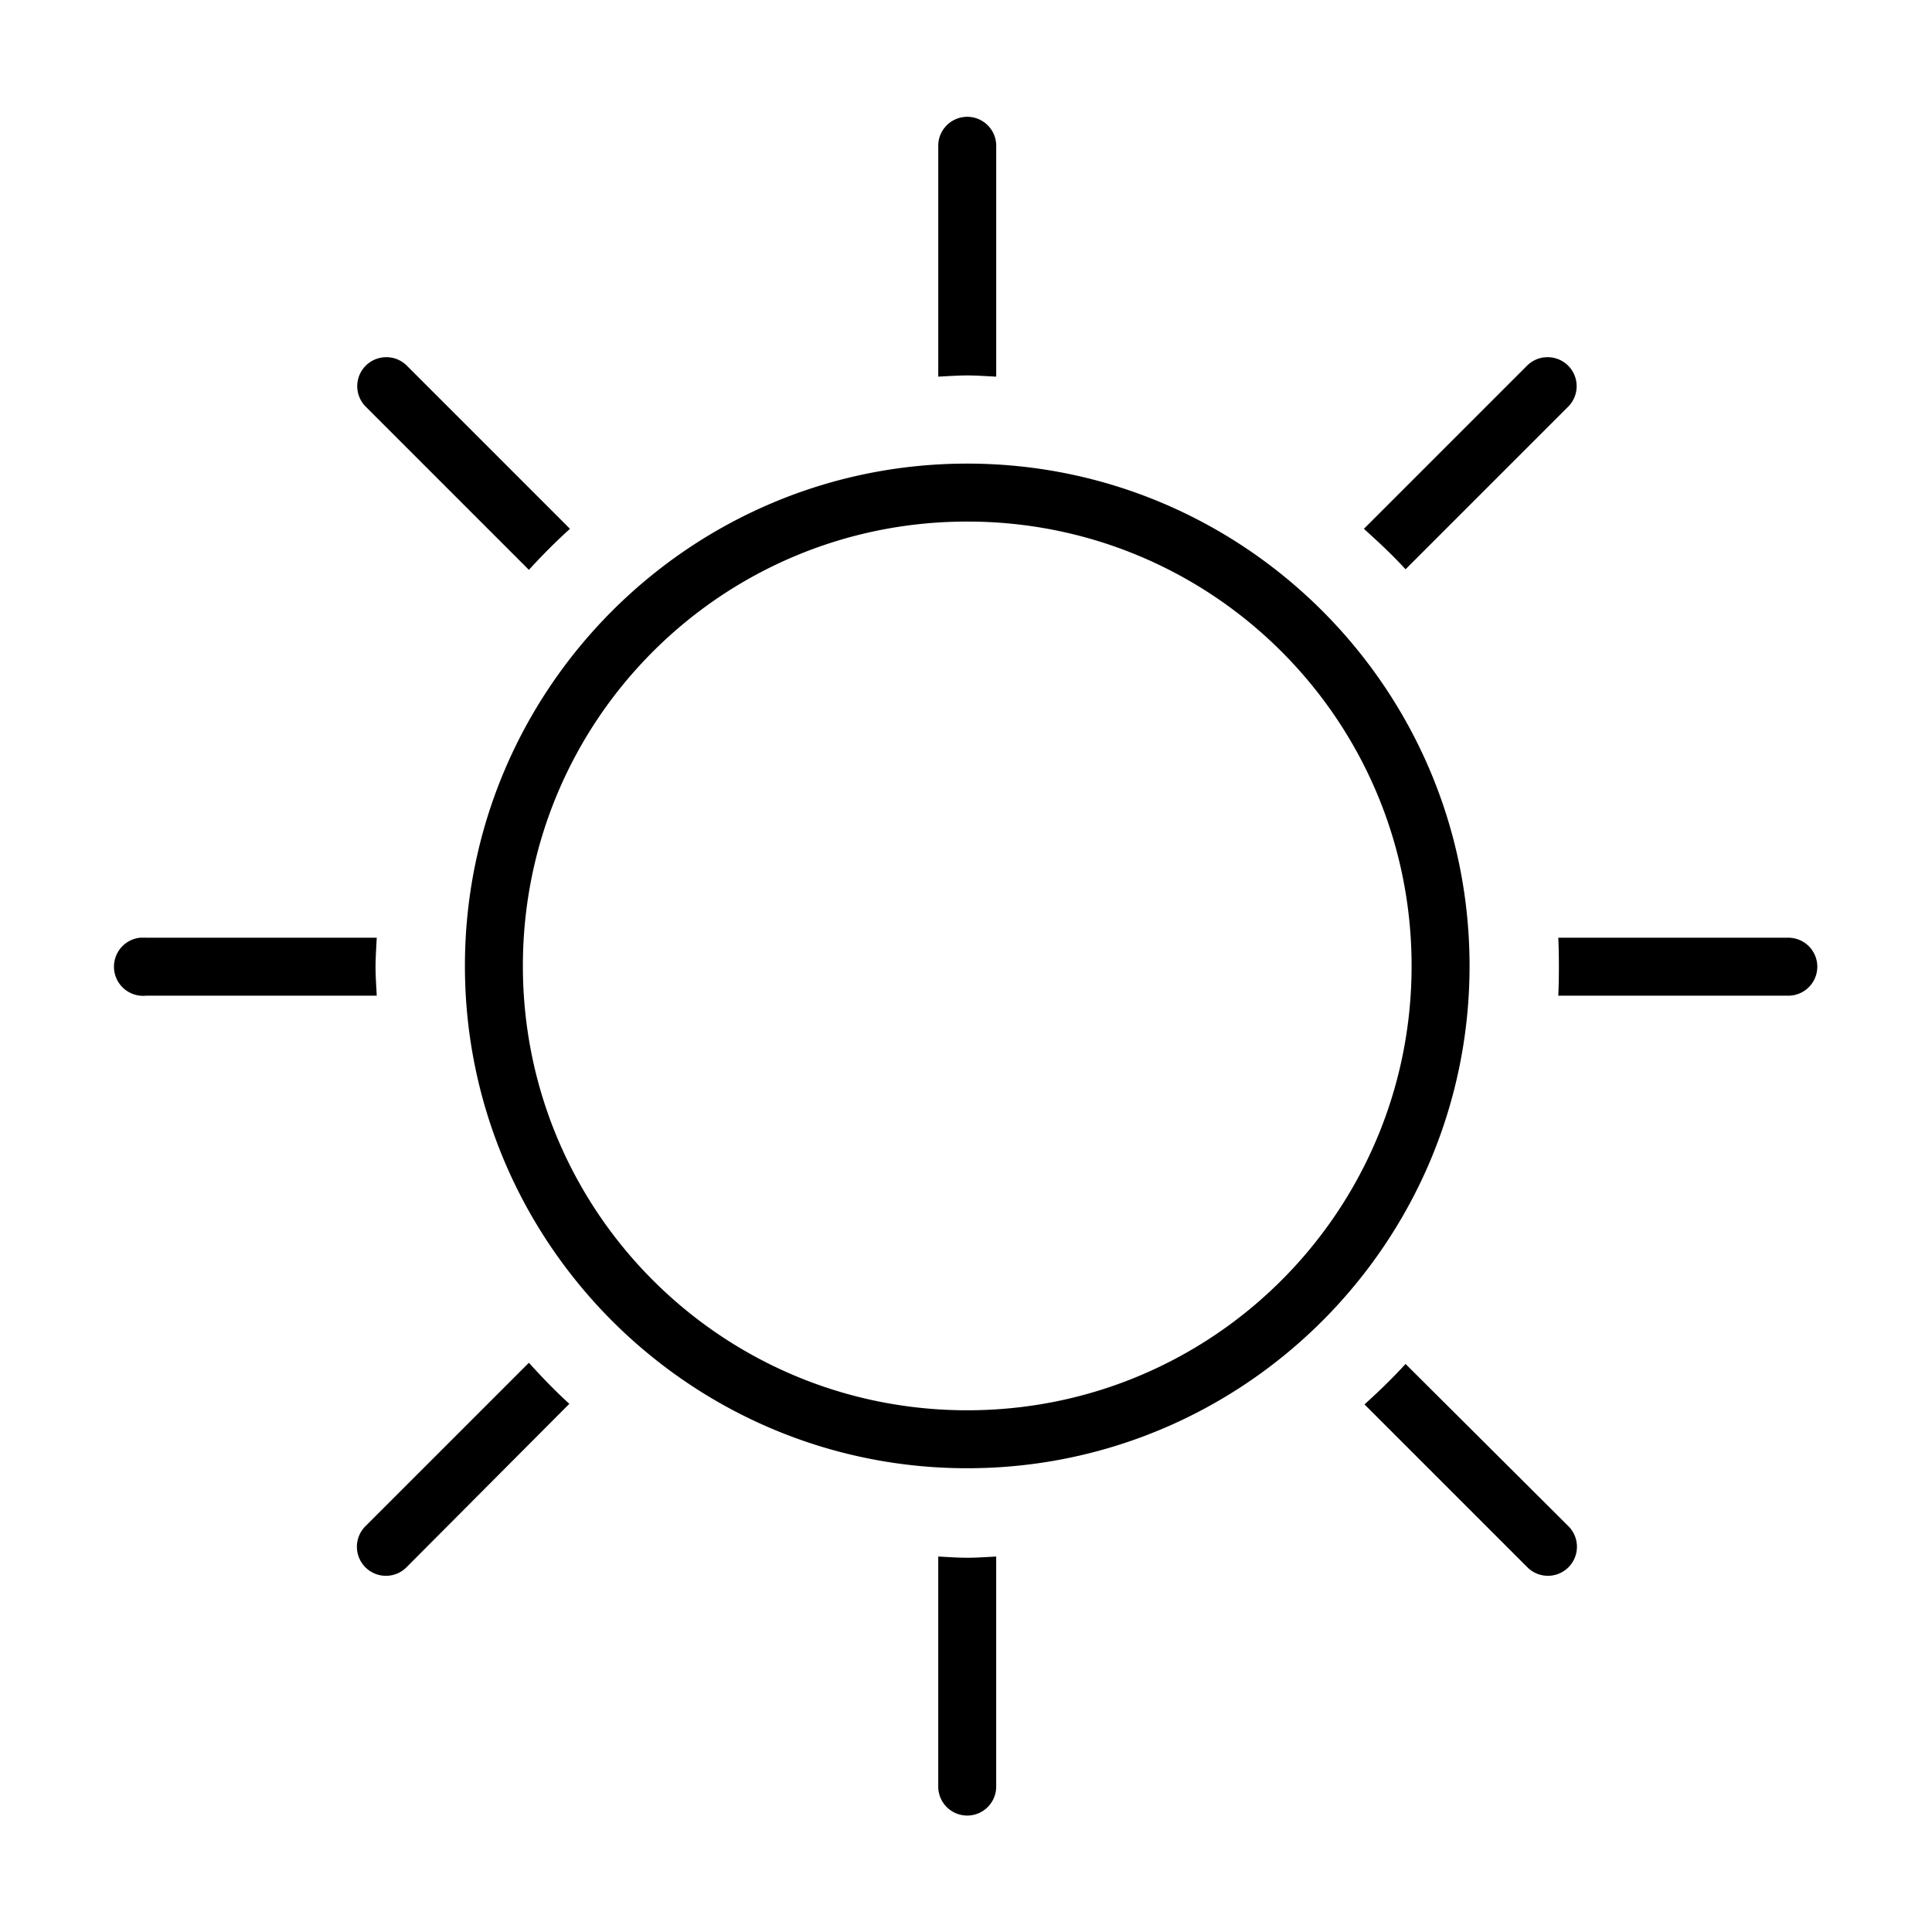 <svg xmlns="http://www.w3.org/2000/svg" viewBox="0 0 100 100">
    <g transform="translate(0,-952.362)">
        <path d="m49.876,958.42a1.5,1.5,0,0,0,-1.312,1.531v11.906c0.501-0.024,0.993-0.062,1.5-0.062,0.497,0,1.008,0.039,1.5,0.062v-11.906a1.5,1.5,0,0,0,-1.688,-1.531zm-30.031,12.438a1.5,1.5,0,0,0,-0.906,2.562l8.438,8.438c0.678-0.747,1.377-1.448,2.125-2.125l-8.438-8.438a1.5,1.5,0,0,0,-1.219,-0.438zm60.094,0a1.5,1.5,0,0,0,-0.906,0.438l-8.438,8.438c0.744,0.672,1.482,1.353,2.156,2.094l8.406-8.406a1.5,1.5,0,0,0,-1.219,-2.562zm-29.875,5.5c-14.34,0-26,11.66-26,26,0,14.339,11.66,26,26,26s26-11.661,26-26c0-14.34-11.66-26-26-26zm0,3c12.718,0,23,10.282,23,23s-10.282,23-23,23-23-10.282-23-23,10.282-23,23-23zm-42.813,21.54a1.508,1.508,0,0,0,0.312,3h11.937c-0.023-0.49-0.062-0.973-0.062-1.469,0-0.507,0.038-1.031,0.062-1.531h-11.937a1.5,1.5,0,0,0,-0.156,0,1.502,1.502,0,0,0,-0.156,0zm73.406,0c0.024,0.5,0.031,1.025,0.031,1.531,0,0.496-0.008,0.979-0.031,1.469h11.906a1.5,1.5,0,1,0,0,-3h-11.906zm-53.281,22-8.438,8.438a1.503,1.503,0,1,0,2.125,2.125l8.406-8.438c-0.742-0.673-1.421-1.383-2.094-2.125zm45.375,0.062c-0.669,0.735-1.388,1.427-2.125,2.094l8.406,8.406a1.503,1.503,0,1,0,2.125,-2.125l-8.406-8.375zm-24.188,9.969,0,11.906a1.5,1.5,0,1,0,3,0v-11.906c-0.491,0.023-1.003,0.062-1.5,0.062-0.507,0-0.999-0.039-1.5-0.062z" />
    </g>
</svg>
